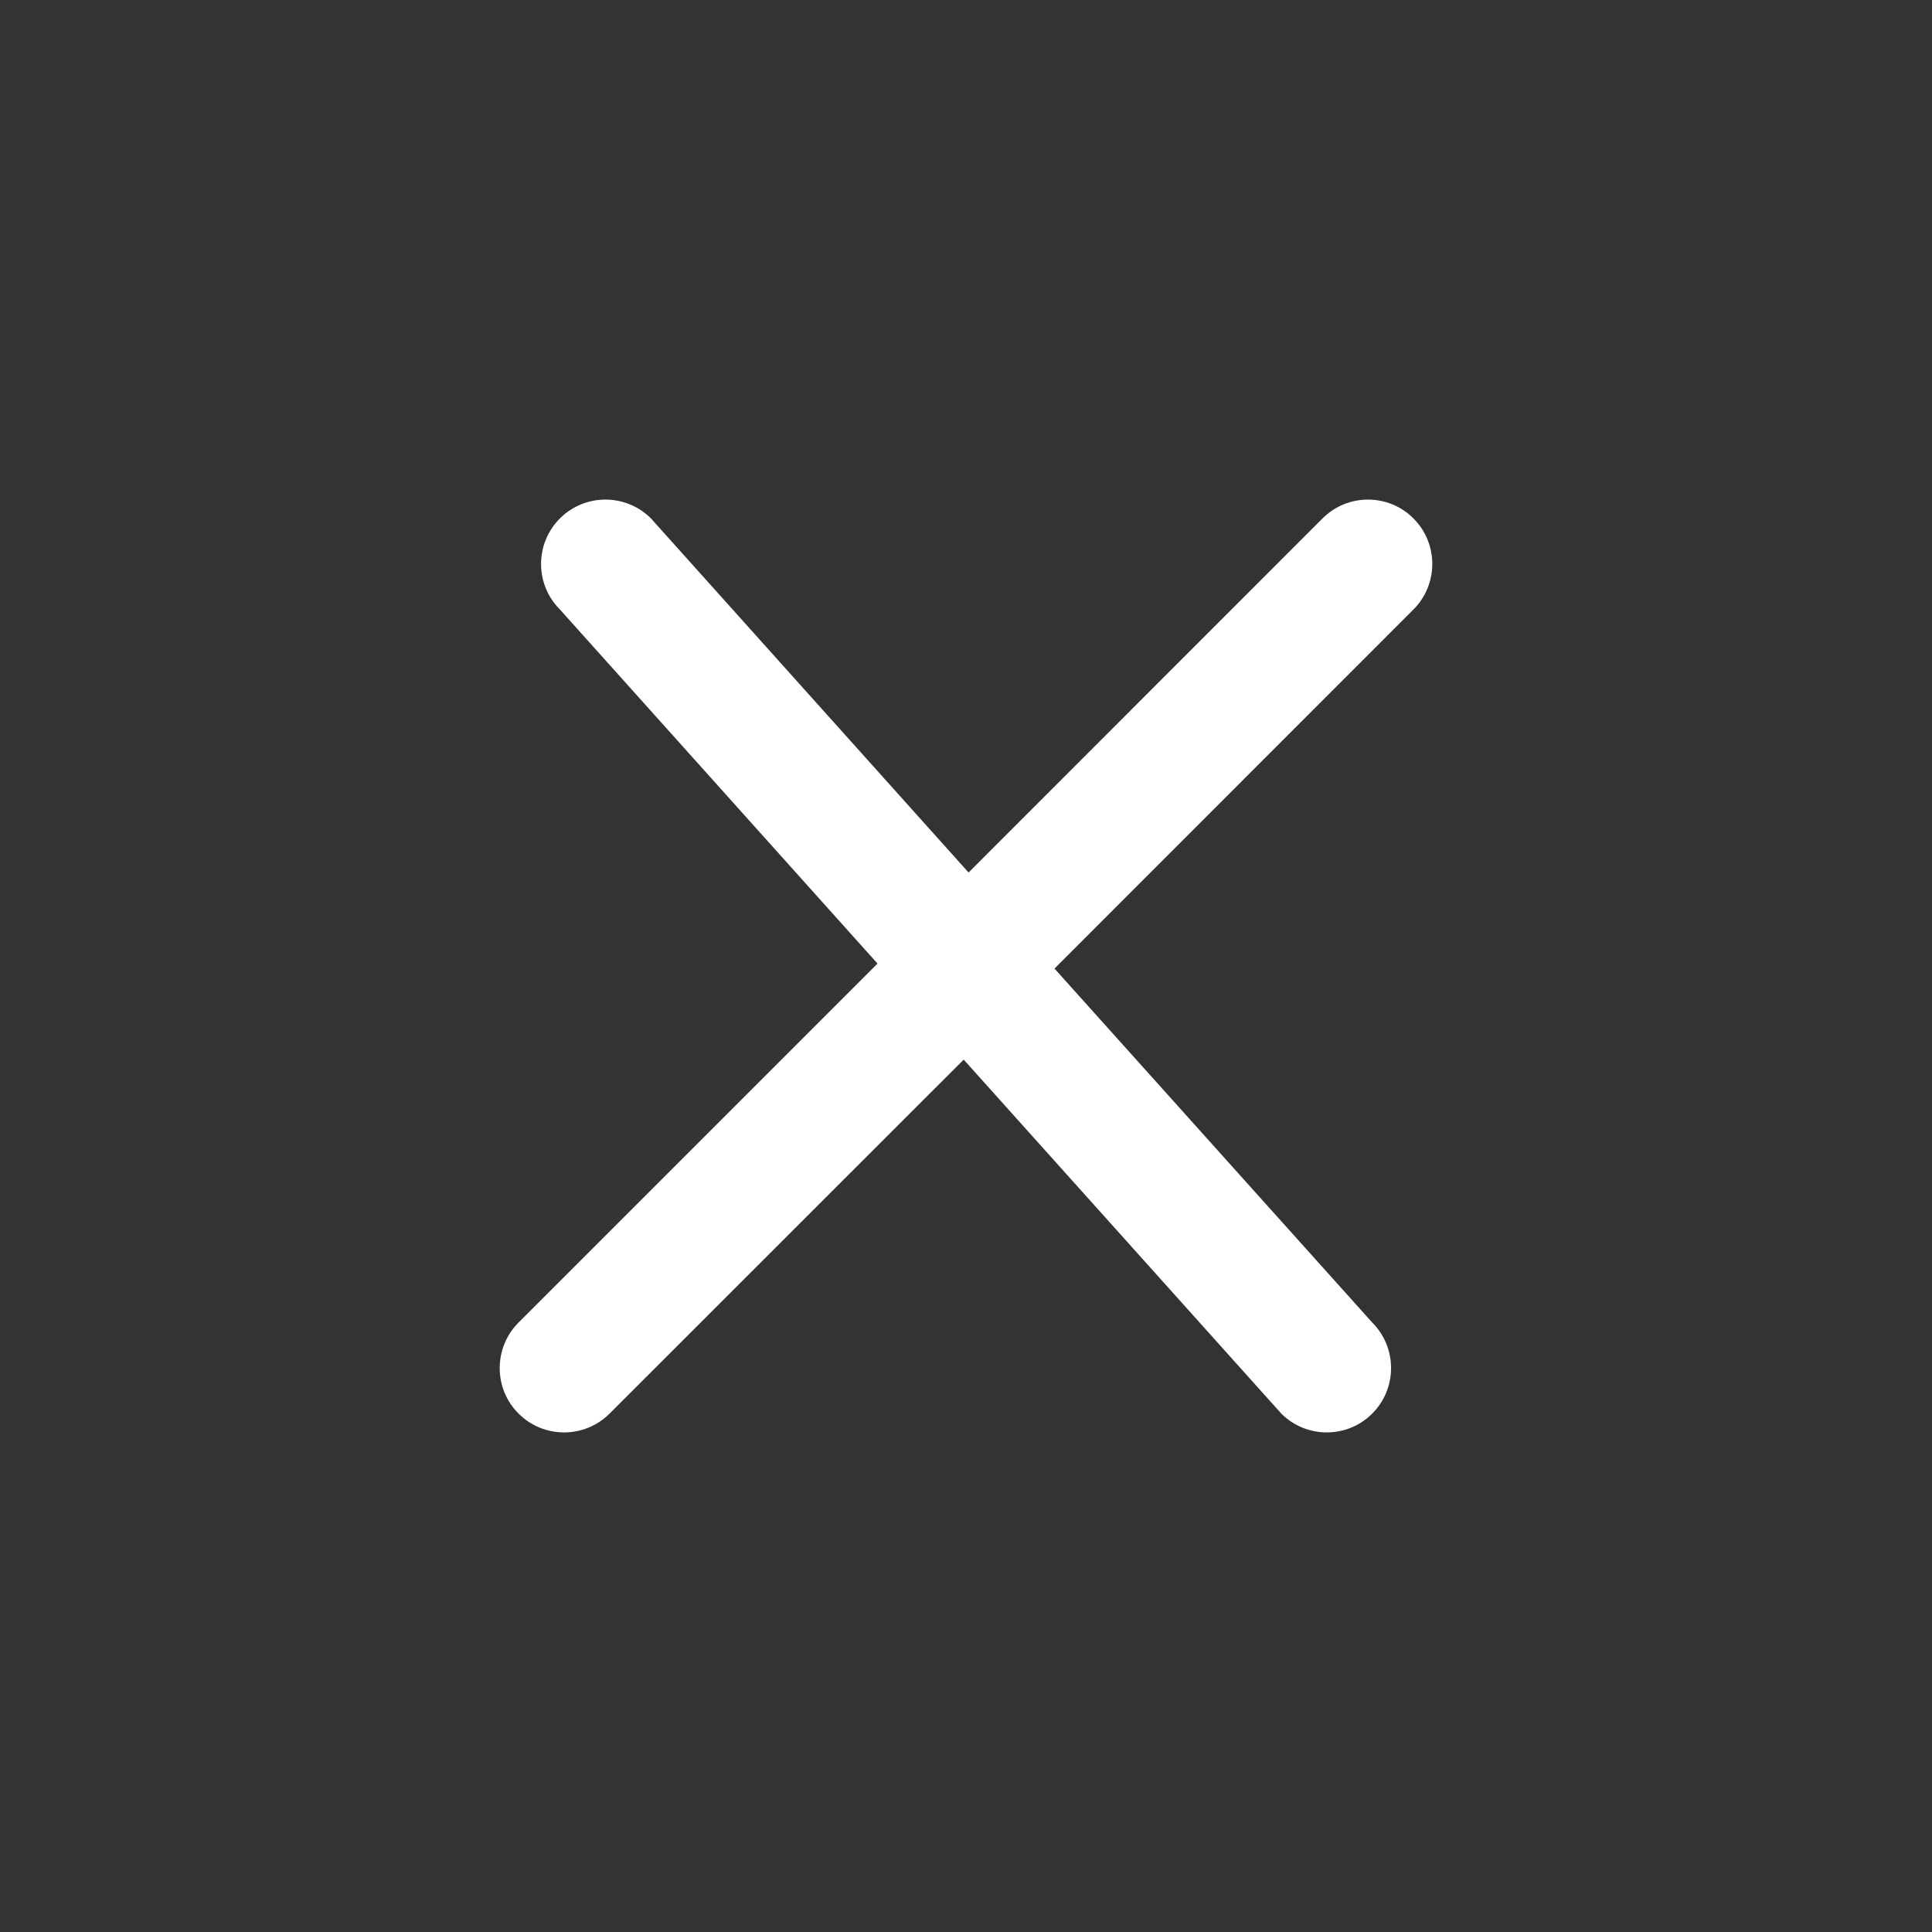 <?xml version="1.0" encoding="utf-8"?>
<!-- Generator: Adobe Illustrator 24.0.1, SVG Export Plug-In . SVG Version: 6.00 Build 0)  -->
<svg version="1.1" id="Capa_1" xmlns="http://www.w3.org/2000/svg" xmlns:xlink="http://www.w3.org/1999/xlink" x="0px" y="0px"
	 viewBox="0 0 455.99 455.99" style="enable-background:new 0 0 455.99 455.99;" xml:space="preserve">
<rect x="0" y="0" width="455.99" height="455.99" fill="#333333" stroke="none"/>
<style type="text/css">
	.st0{fill:#FFFFFF;}
</style>
<g>
	<g>
		<g>
			<g>
				<path class="st0" d="M312.14,122.36l-83.54,83.57l-74.96-83.57c-5.93-5.93-15.57-5.93-21.49,0c-5.93,5.93-5.93,15.56,0,21.49
					l74.96,83.57l-84.72,84.72c-5.93,5.93-5.93,15.6,0,21.49c5.93,5.93,15.56,5.93,21.49,0l83.57-83.54l74.96,83.54
					c5.9,5.93,15.57,5.93,21.46,0c5.93-5.9,5.93-15.57,0-21.49l-74.99-83.54l84.72-84.75c5.93-5.93,5.93-15.57,0-21.49
					C327.68,116.43,318.07,116.43,312.14,122.36z"/>
			</g>
		</g>
	</g>
</g>
</svg>

